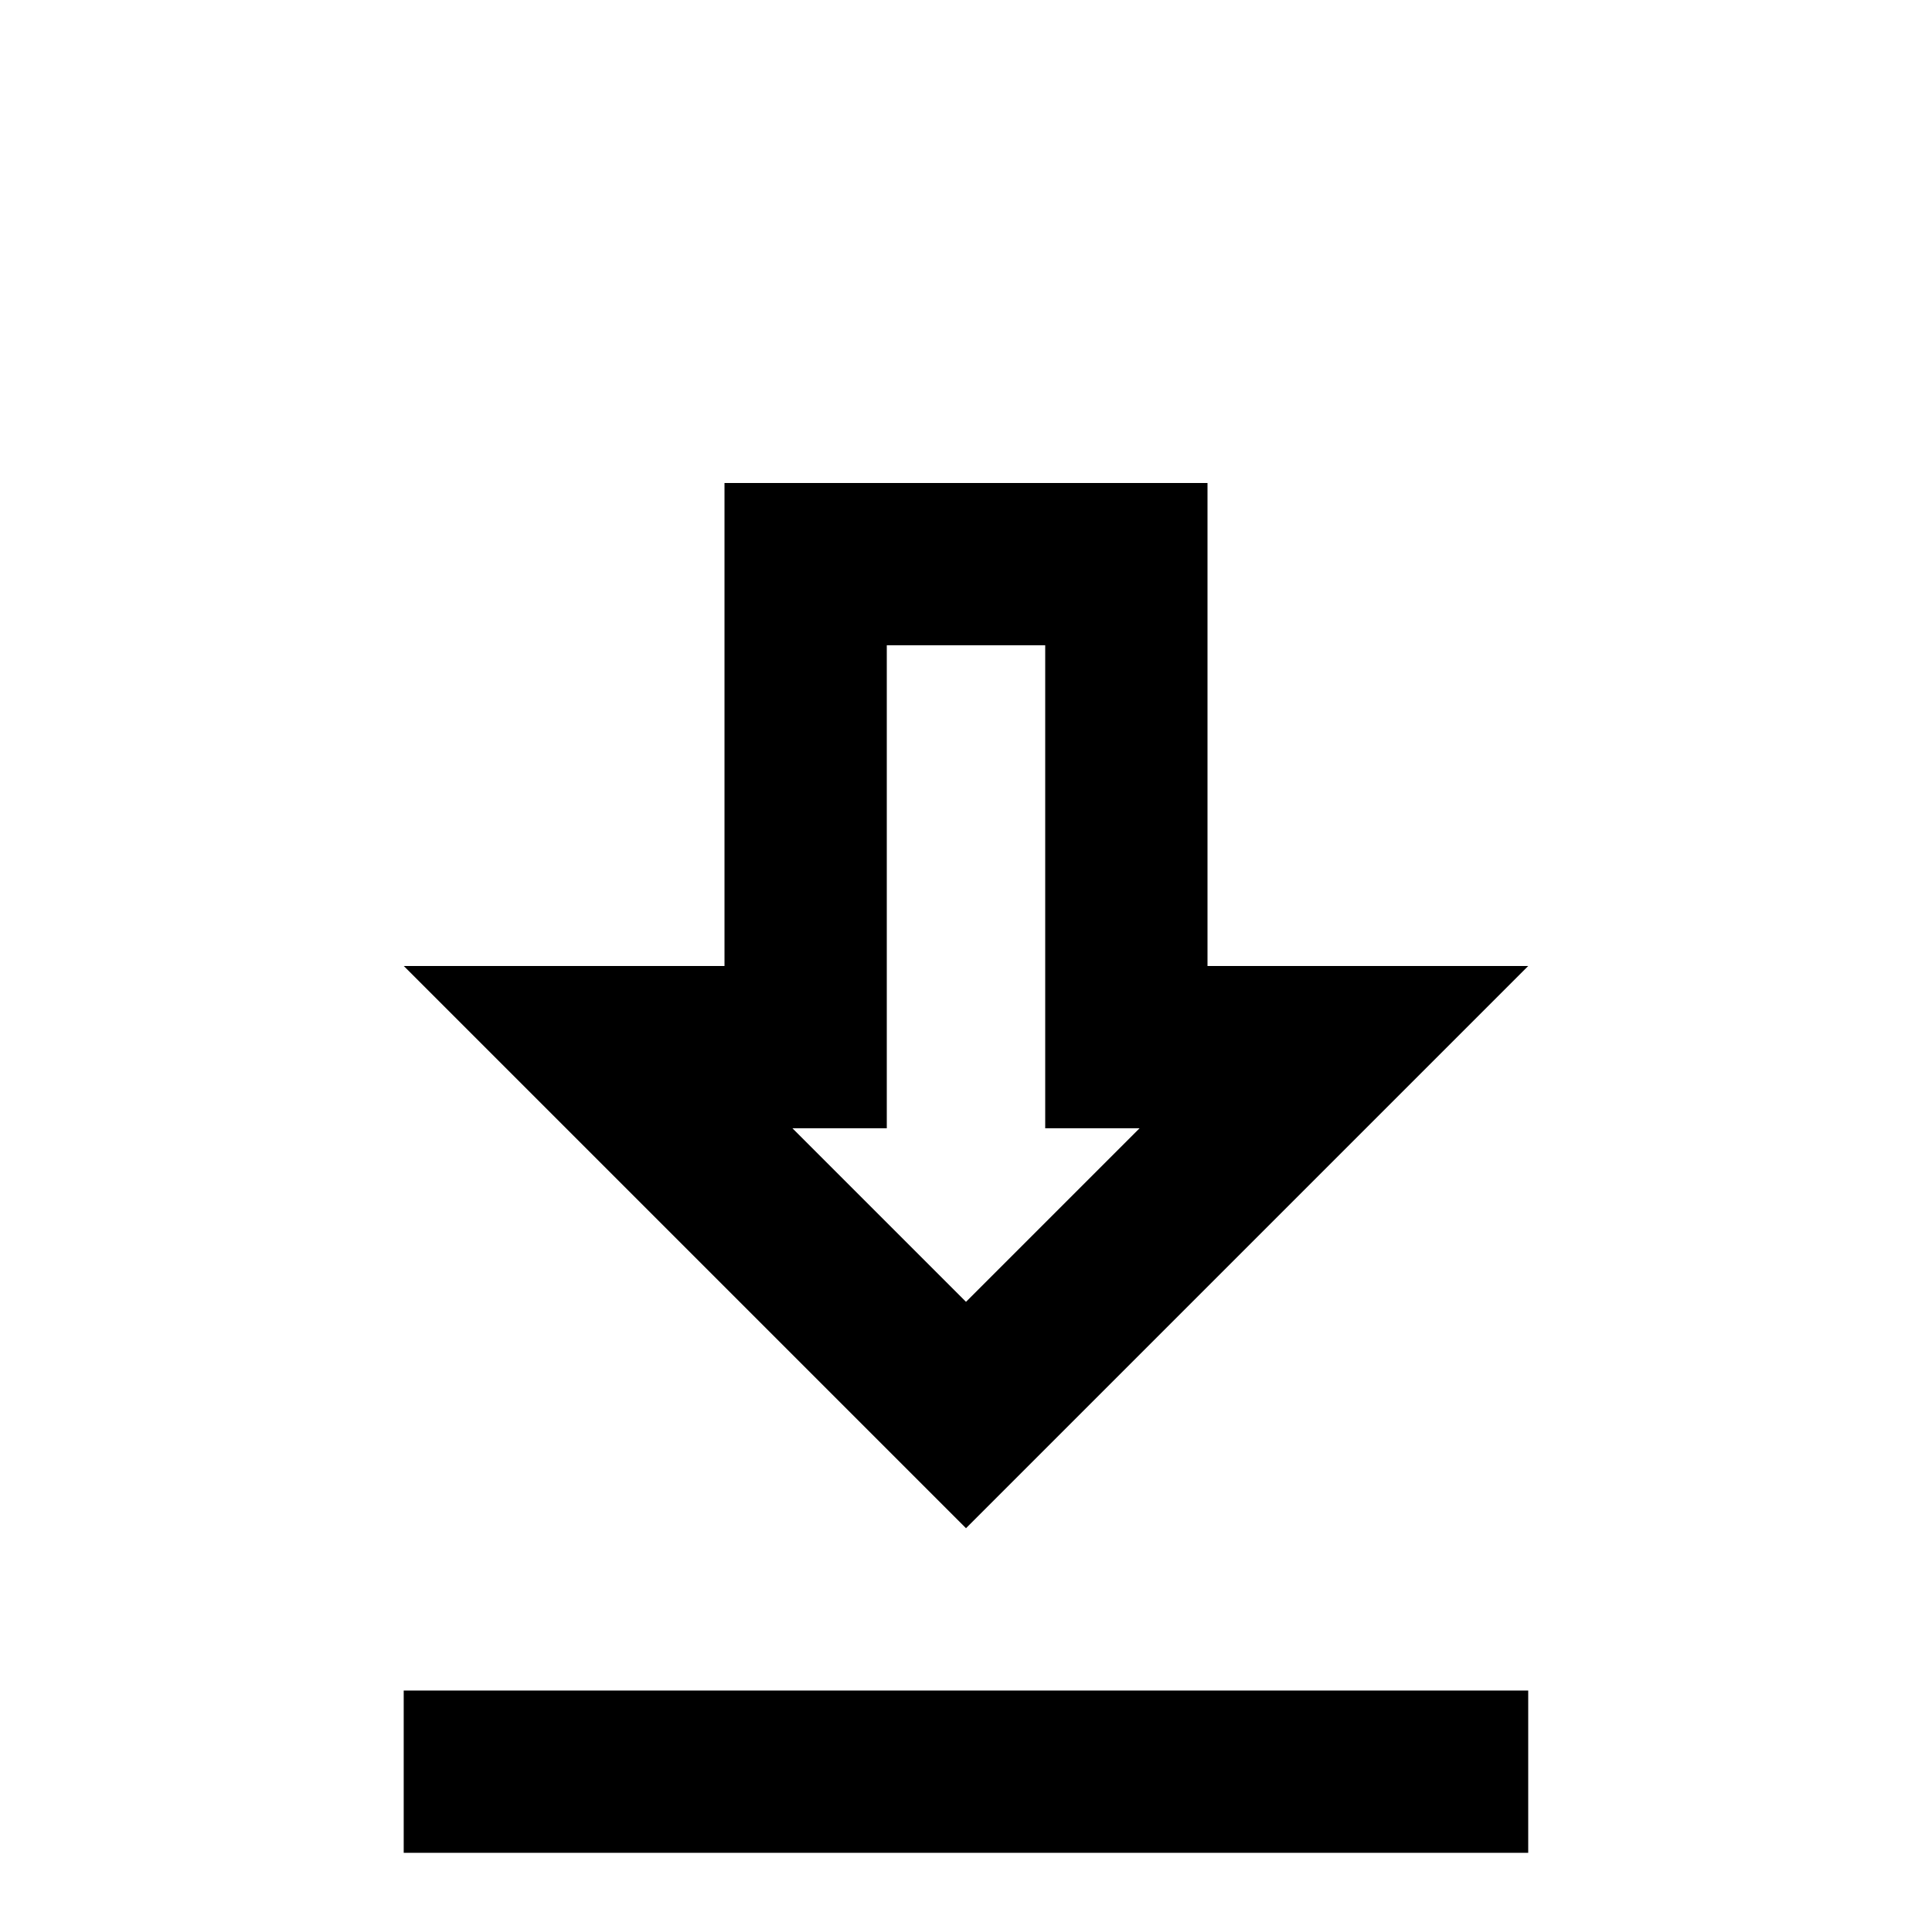 <!-- Generated by IcoMoon.io -->
<svg version="1.1" xmlns="http://www.w3.org/2000/svg" width="24" height="24" viewBox="0 0 24 24">
<title>download_outline</title>
<path d="M12.984 8.016v6h1.172l-2.156 2.156-2.156-2.156h1.172v-6h1.969zM15 6h-6v6h-3.984l6.984 6.984 6.984-6.984h-3.984v-6zM18.984 21h-13.969v2.016h13.969v-2.016z"></path>
</svg>
